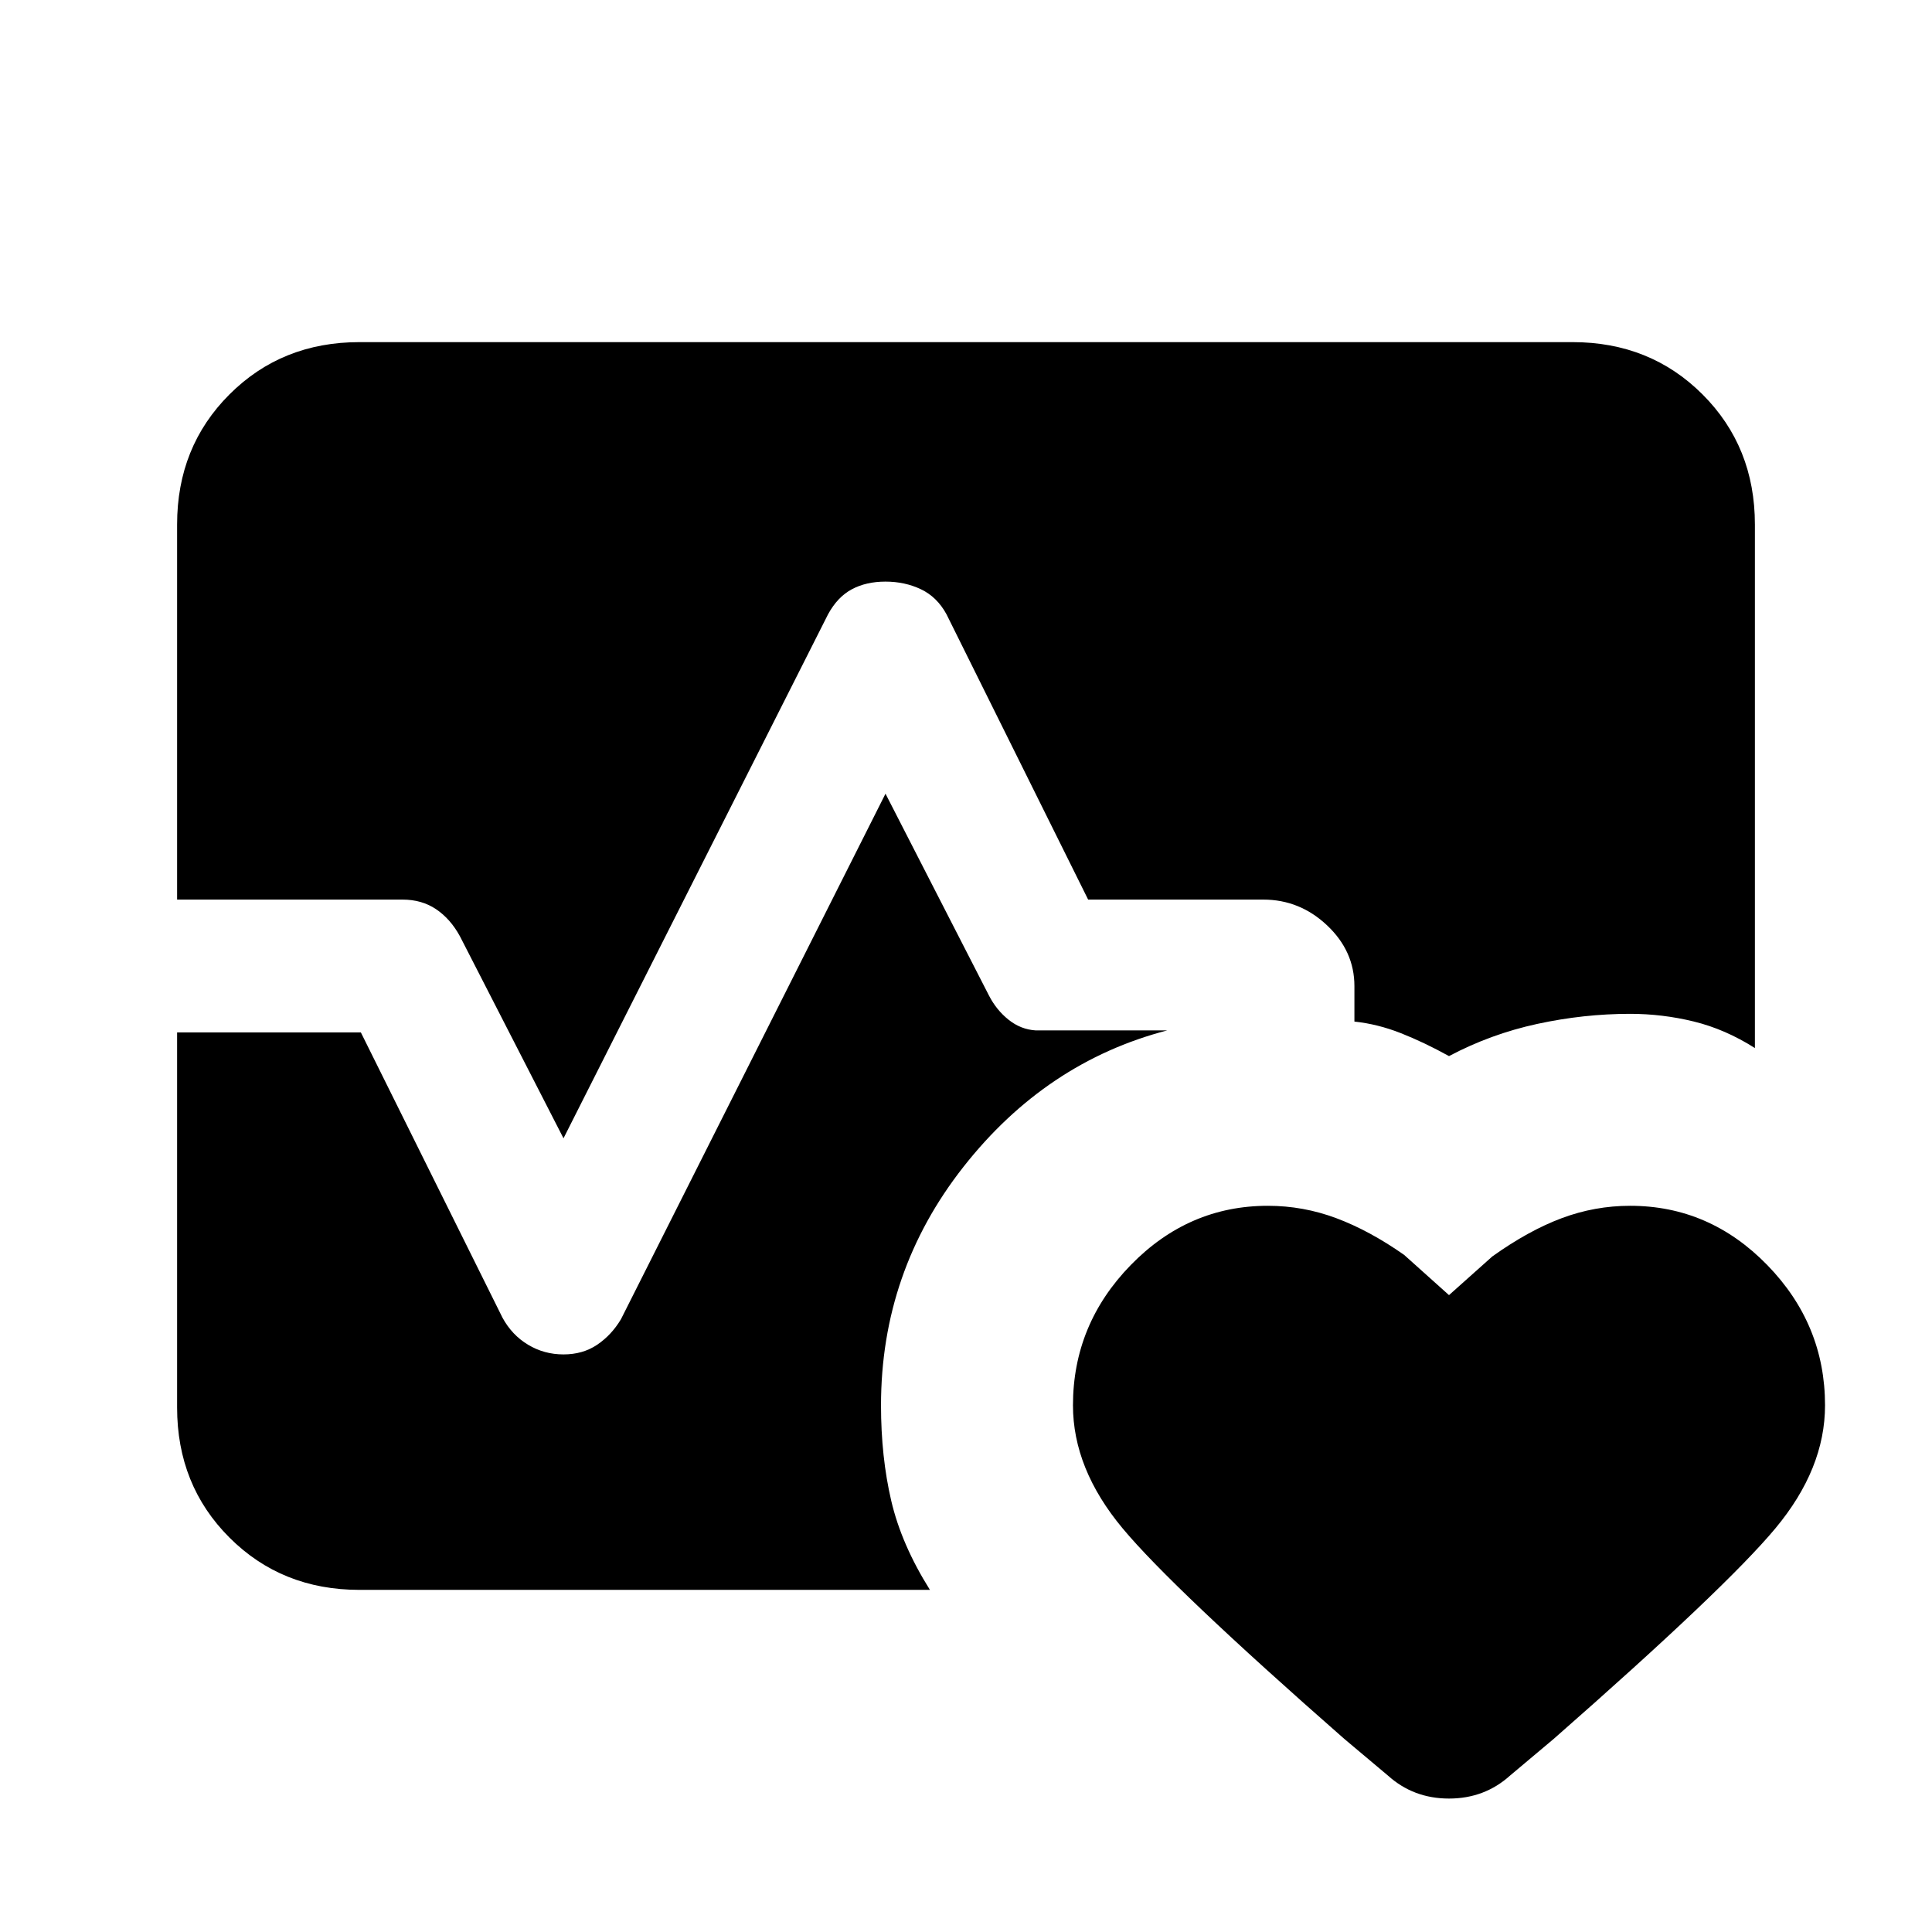 <svg xmlns="http://www.w3.org/2000/svg" height="24" viewBox="0 96 960 960" width="24"><path d="M88 543V356.615Q88 318 114 292q26-26 64.615-26h602.77Q820 266 846 292q26 26 26 64.615v260.154q-14.769-9.384-30.385-13.192Q826 599.769 810 599.769q-23 0-46.115 5-23.116 5-43.885 16-12.385-6.846-23.885-11.384-11.5-4.539-23.115-5.77V586q0-17.385-13.577-30.192Q645.846 543 627.692 543h-87l-70.384-141.769q-4.693-8.616-12.693-12.423Q449.615 385 440 385q-9.615 0-16.731 3.808-7.115 3.807-11.808 12.423L280 661.615l-51.461-100.384q-4.693-8.616-11.808-13.423Q209.615 543 200 543H88Zm90.615 343Q140 886 114 860q-26-26-26-64.615V609h91.308l70.384 141.769q4.693 8.616 12.693 13.423Q270.385 769 280 769q9.615 0 16.731-4.808 7.115-4.807 11.808-12.653L440 490.385l51.461 100.384q3.693 7.154 9.731 11.962 6.039 4.808 13.423 5.269H580q-60.308 15.693-101.269 67.808-40.962 52.115-40.962 118.5 0 25.615 5.077 47.384 5.077 21.77 19.231 44.308H178.615ZM630 695.154q17.539 0 34 6.154 16.462 6.153 33.692 18.23l22.308 20 21.538-19.23q18-12.847 34.462-19 16.461-6.154 34-6.154 39.462 0 68.154 29.461 28.692 29.462 28.692 69.693 0 31.538-24.692 61.154Q857.462 885.077 772.077 960l-21.692 18.231Q737.692 989.693 720 989.693t-30.385-11.462L667.923 960q-85.385-74.923-110.077-104.538-24.692-29.616-24.692-61.154 0-40.231 28.692-69.693 28.692-29.461 68.154-29.461Z"/></svg>
